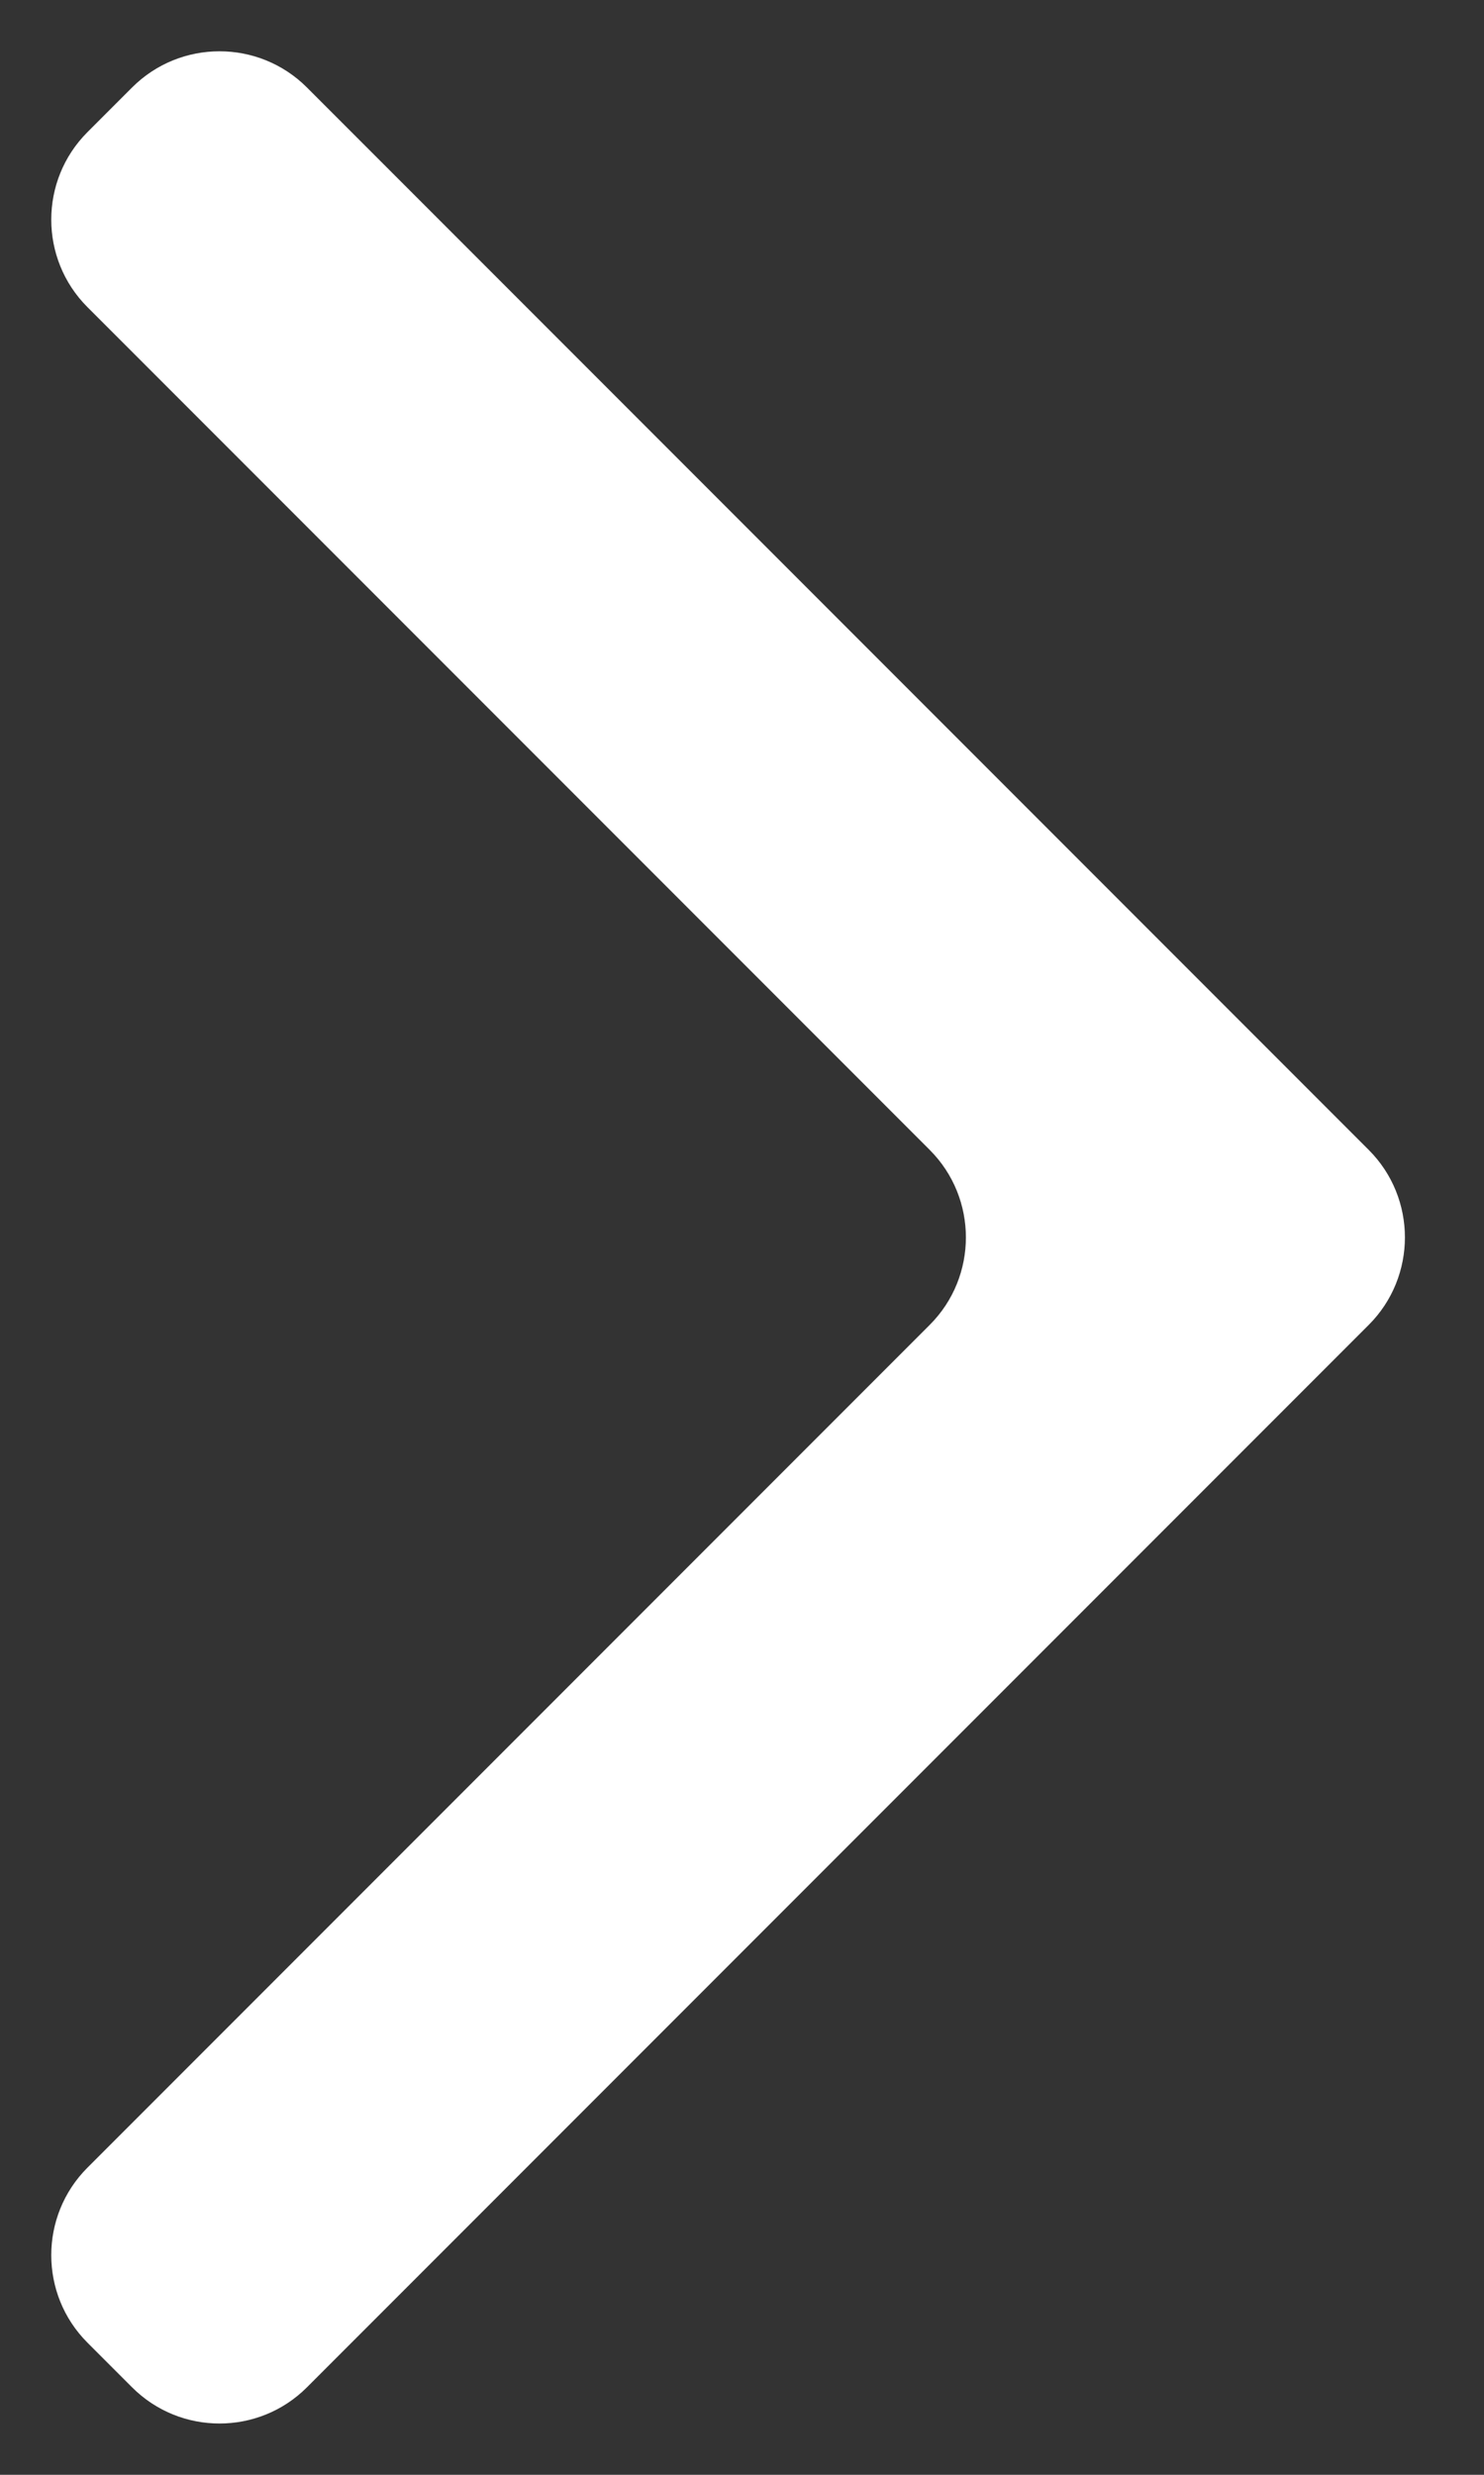 <svg width="12" height="20" viewBox="0 0 12 20" fill="none" xmlns="http://www.w3.org/2000/svg">
<rect x="0" y="0" width="12" height="20" fill="#333333" stroke="none"/>
<path d="M2.482 19.293C2.092 19.683 1.458 19.683 1.068 19.293L0.707 18.932C0.317 18.542 0.317 17.908 0.707 17.518L7.518 10.707C7.908 10.317 7.908 9.683 7.518 9.293L0.707 2.482C0.317 2.092 0.317 1.458 0.707 1.068L1.068 0.707C1.458 0.317 2.092 0.317 2.482 0.707L11.068 9.293C11.458 9.683 11.458 10.317 11.068 10.707L2.482 19.293Z" fill="white"/>
</svg>
